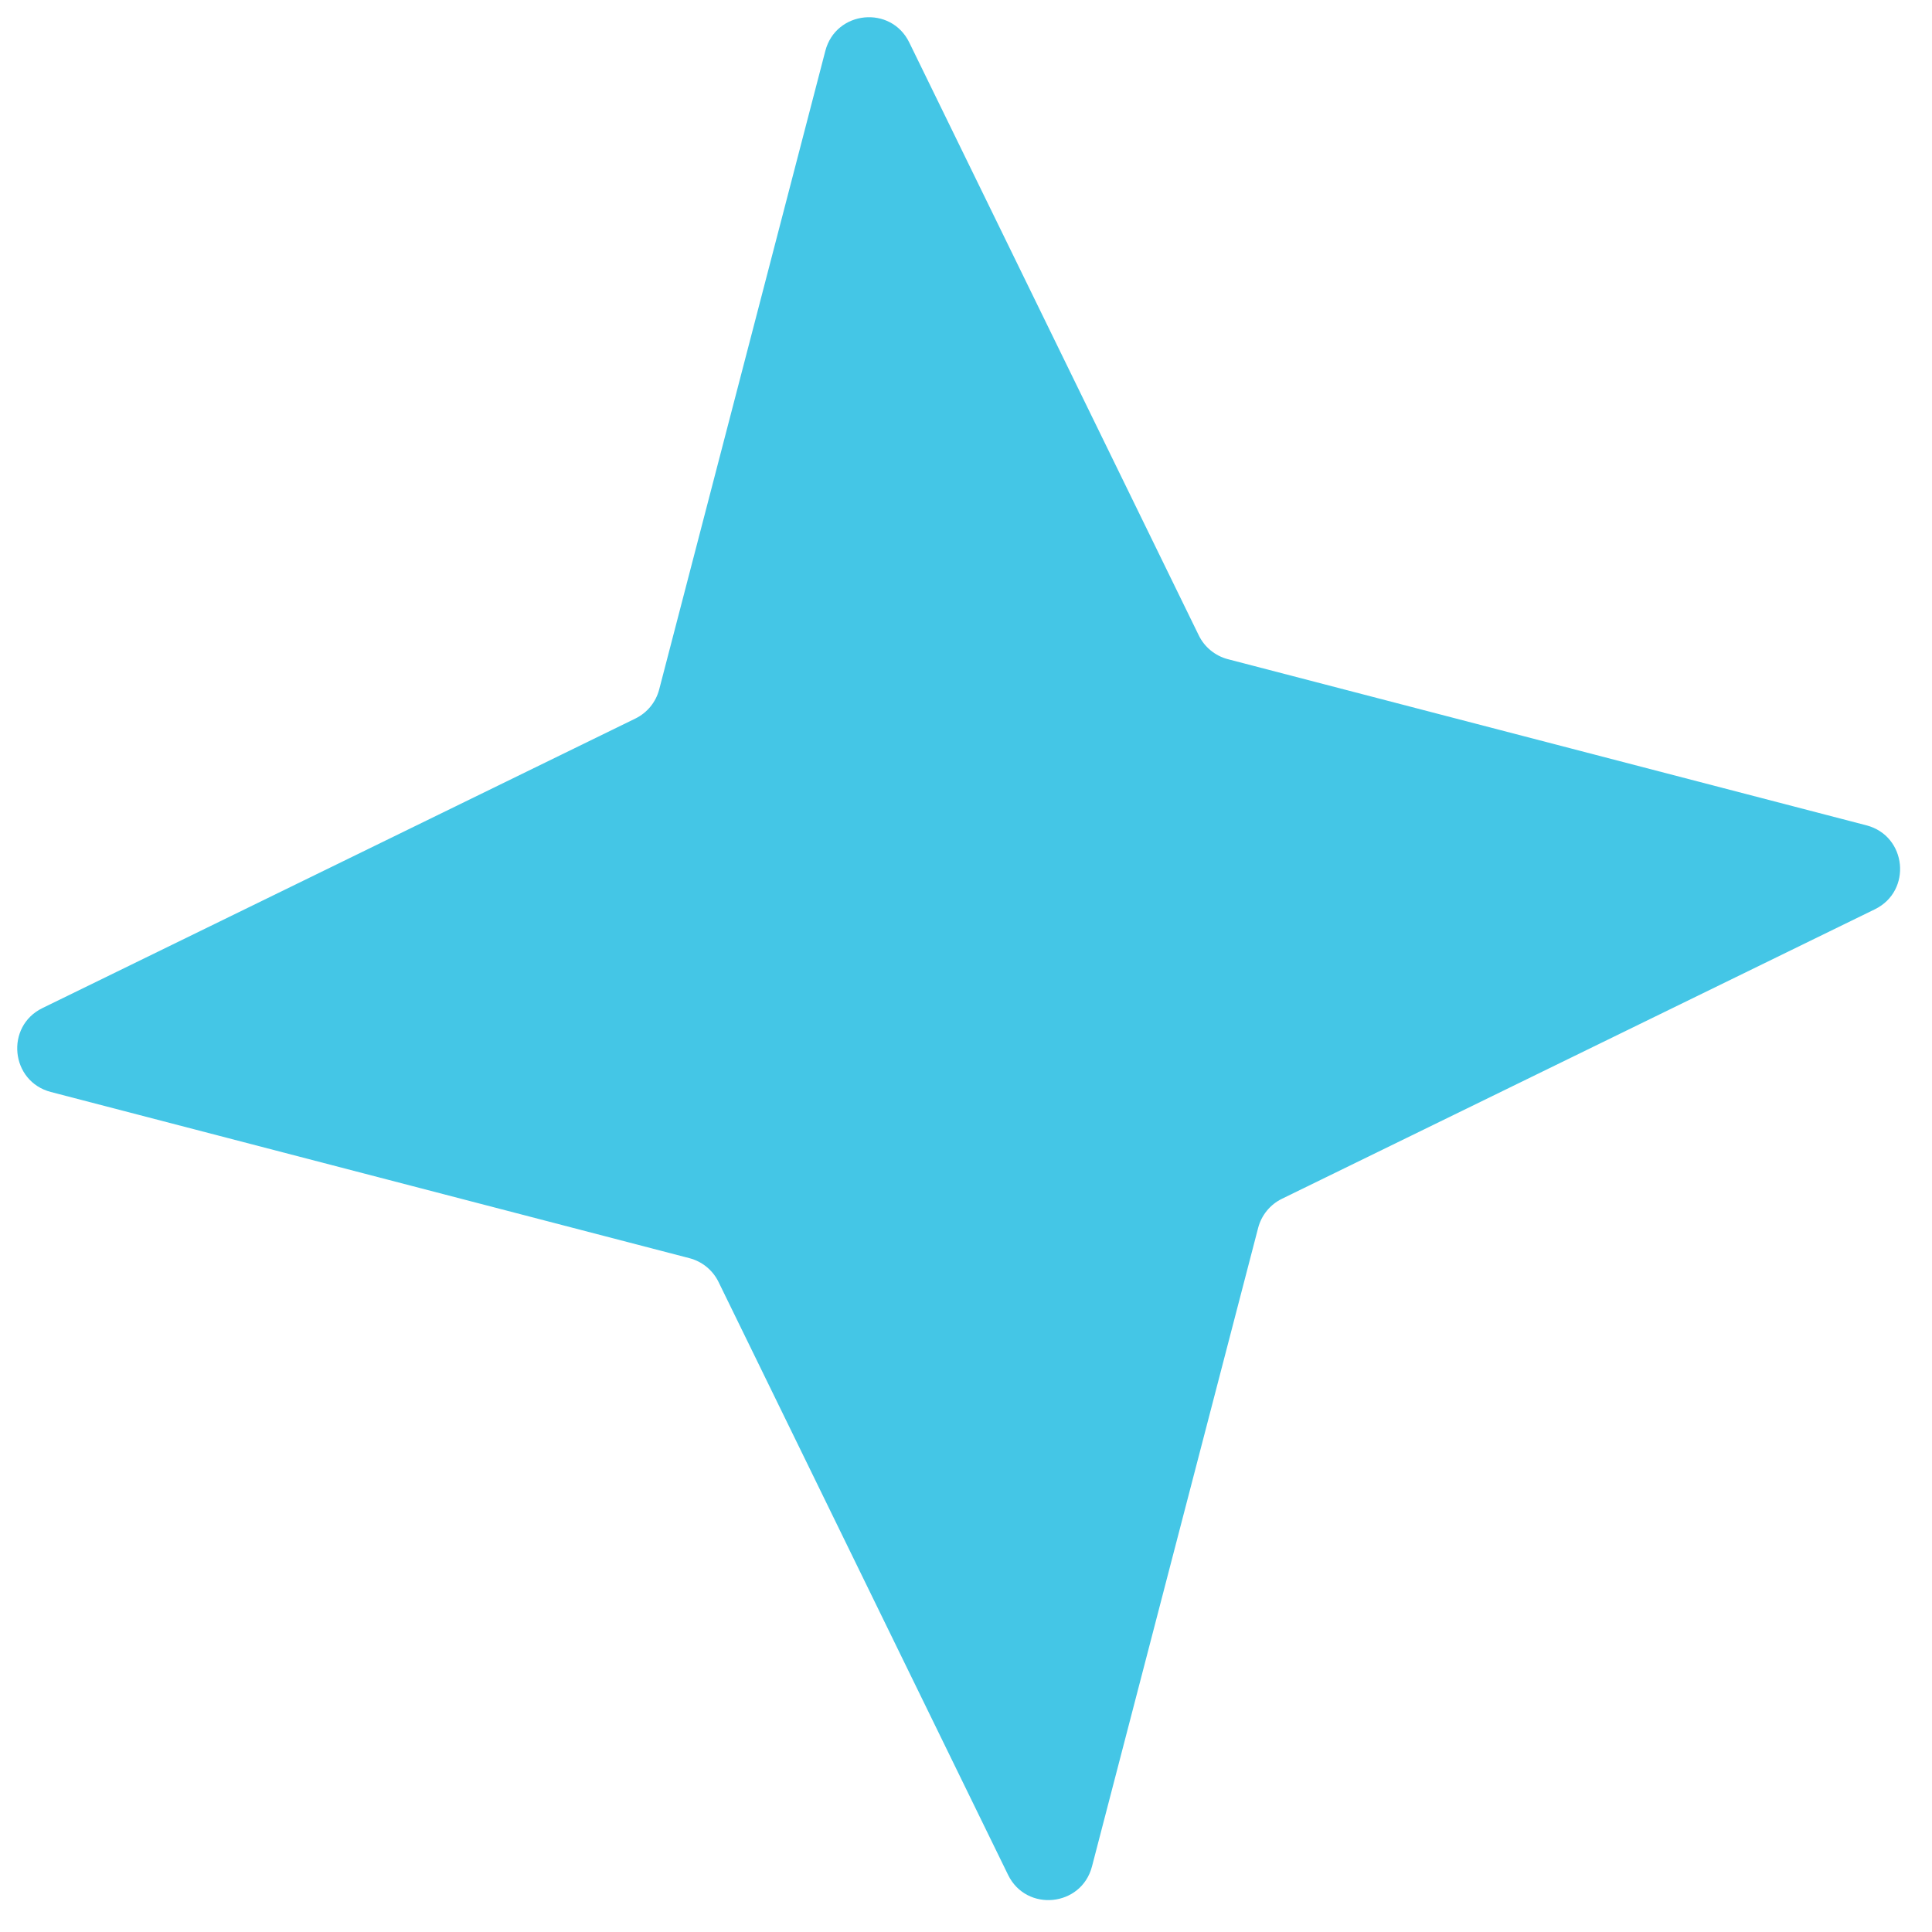 <svg width="57" height="57" viewBox="0 0 57 57" fill="none" xmlns="http://www.w3.org/2000/svg">
<path d="M24.35 1.501C24.66 0.309 26.286 0.146 26.826 1.253L35.368 18.746C35.538 19.094 35.852 19.35 36.226 19.448L55.066 24.35C56.258 24.66 56.421 26.286 55.314 26.827L37.821 35.368C37.473 35.538 37.217 35.852 37.119 36.227L32.217 55.066C31.907 56.258 30.281 56.421 29.741 55.314L21.199 37.822C21.029 37.474 20.715 37.217 20.34 37.12L1.501 32.217C0.309 31.907 0.146 30.281 1.253 29.741L18.746 21.199C19.094 21.029 19.35 20.716 19.448 20.341L24.35 1.501Z" fill="#44C6E6"/>
</svg>
